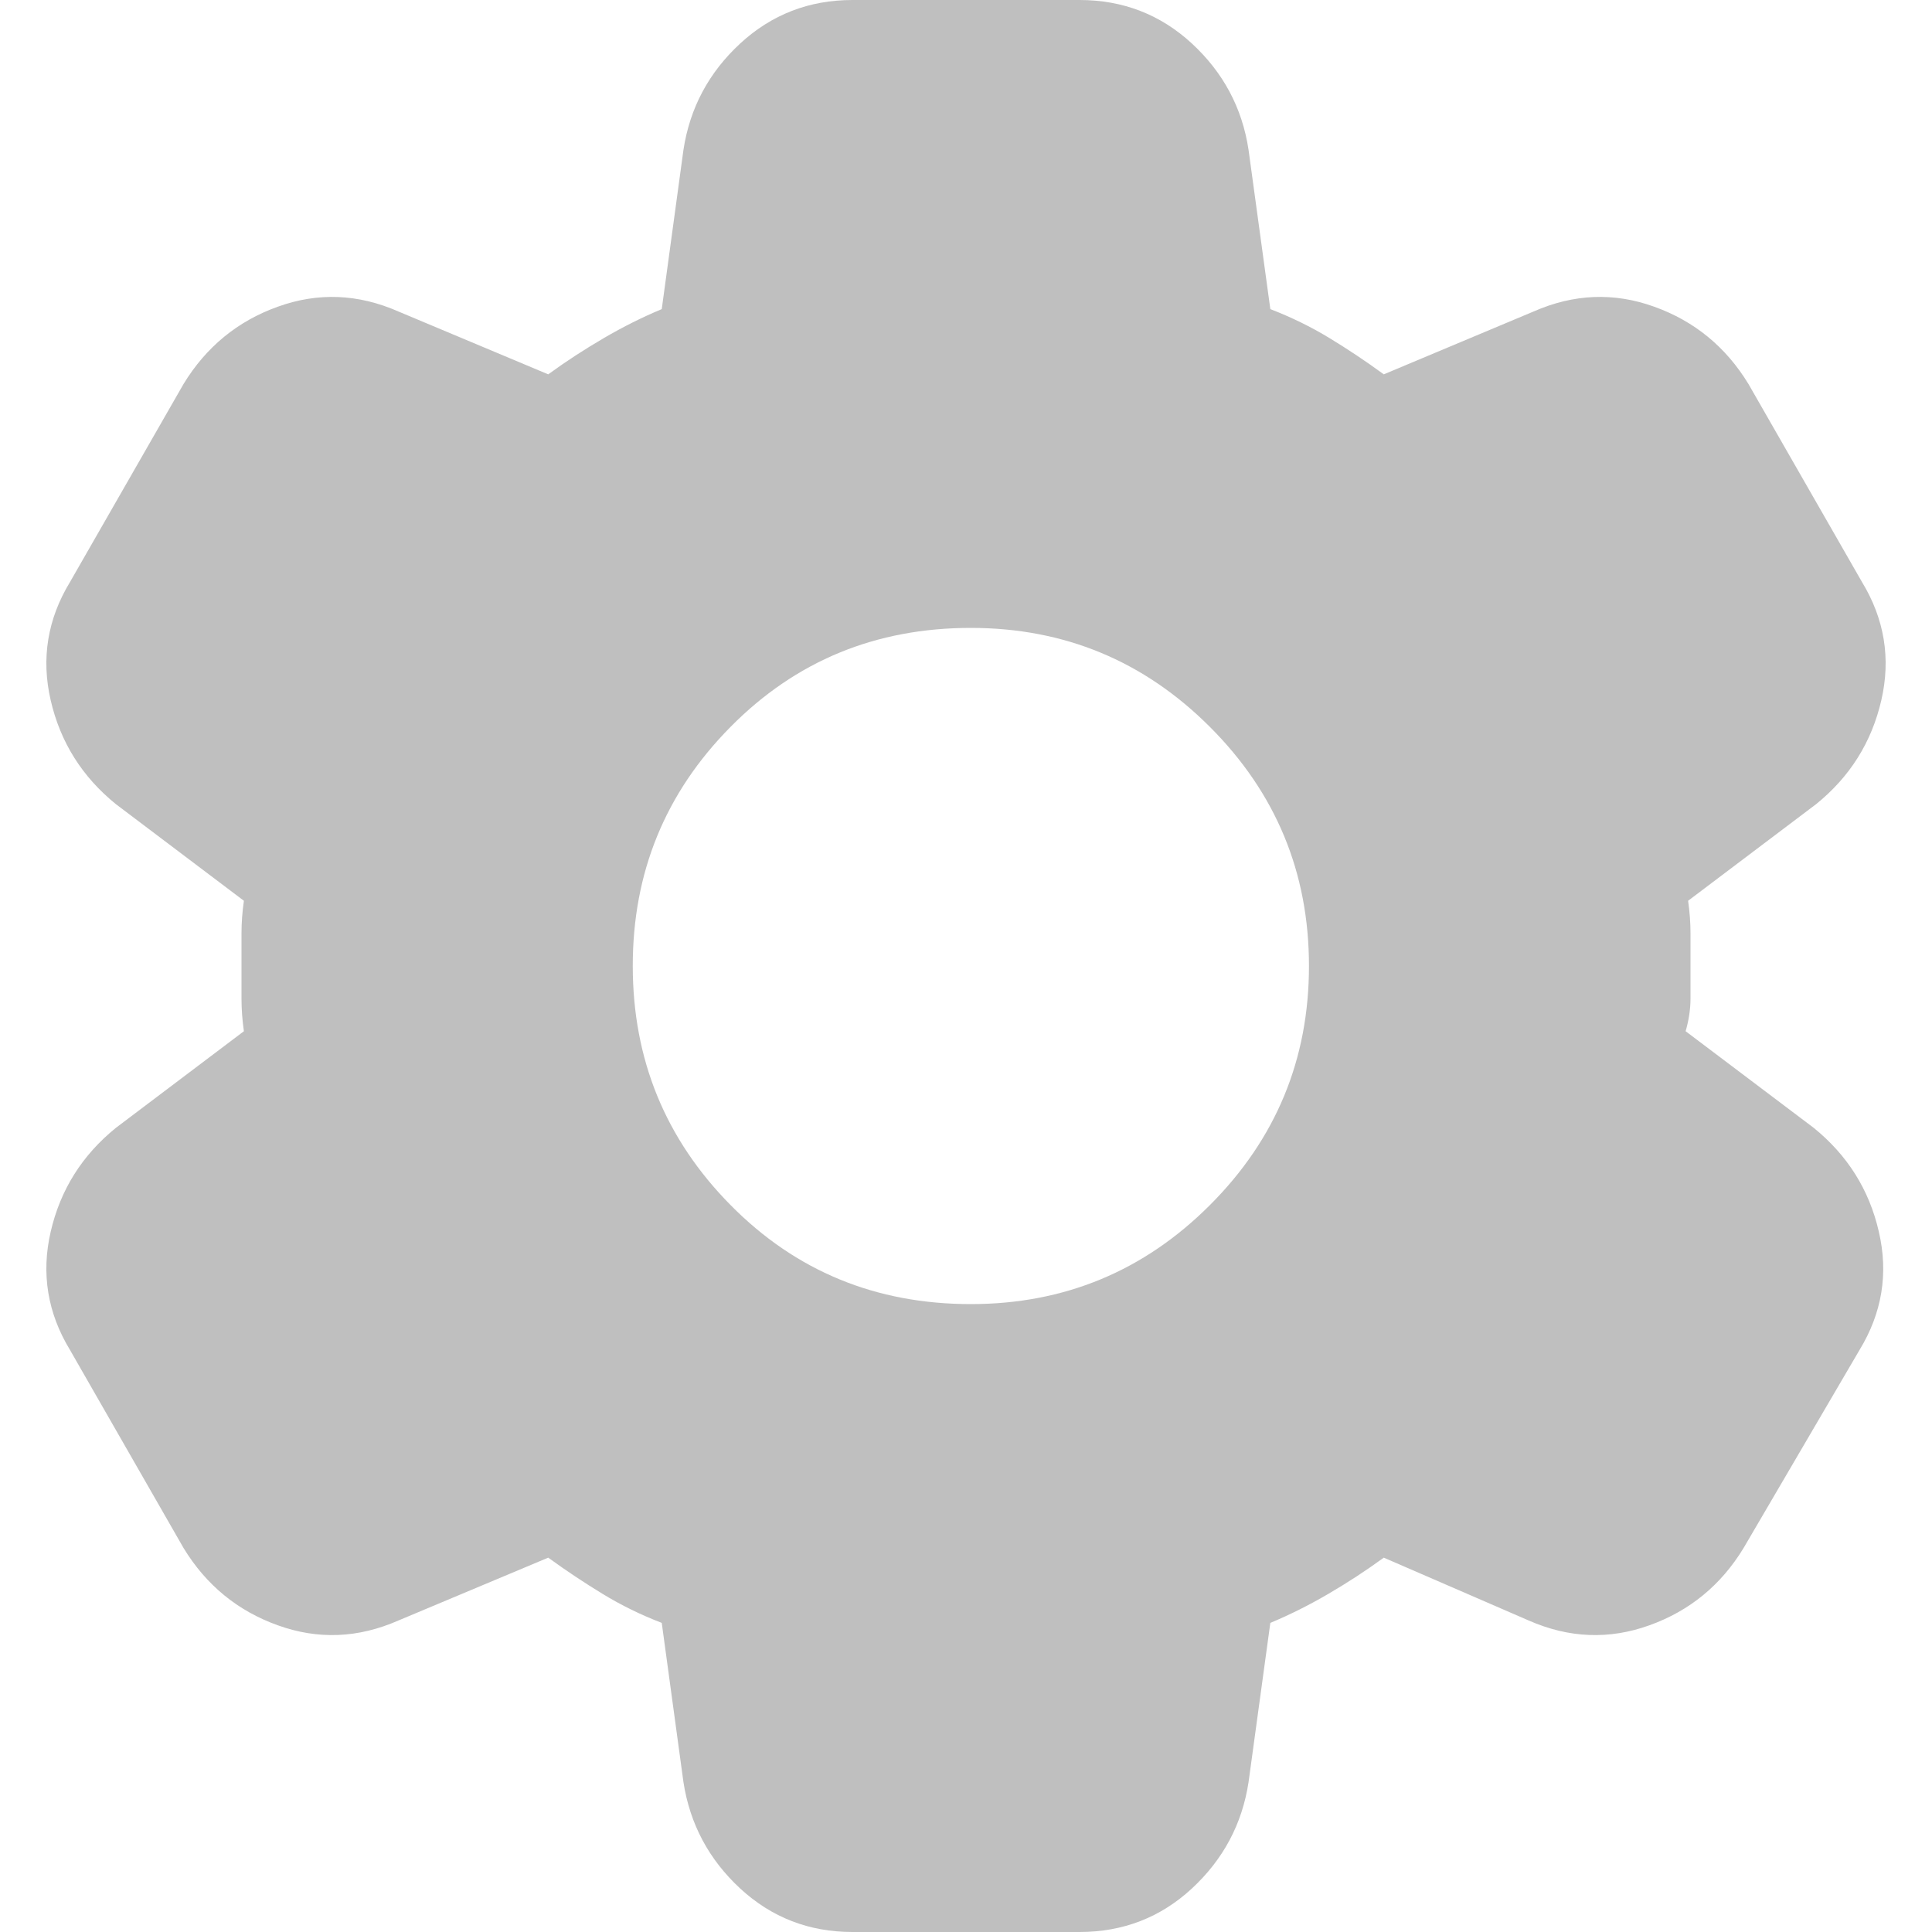 <svg width="25" height="25" viewBox="0 0 25 25" fill="none" xmlns="http://www.w3.org/2000/svg">
<path d="M11.031 25C10.469 25 9.985 24.812 9.579 24.438C9.173 24.062 8.928 23.604 8.844 23.062L8.563 21C8.292 20.896 8.037 20.771 7.798 20.625C7.558 20.479 7.324 20.323 7.094 20.156L5.156 20.969C4.635 21.198 4.115 21.219 3.594 21.031C3.073 20.844 2.667 20.51 2.375 20.031L0.906 17.469C0.615 16.99 0.531 16.479 0.656 15.938C0.781 15.396 1.063 14.948 1.5 14.594L3.156 13.344C3.135 13.198 3.125 13.057 3.125 12.921V12.078C3.125 11.943 3.135 11.802 3.156 11.656L1.5 10.406C1.063 10.052 0.781 9.604 0.656 9.062C0.531 8.521 0.615 8.01 0.906 7.531L2.375 4.969C2.667 4.49 3.073 4.156 3.594 3.969C4.115 3.781 4.635 3.802 5.156 4.031L7.094 4.844C7.323 4.677 7.563 4.521 7.813 4.375C8.063 4.229 8.313 4.104 8.563 4L8.844 1.938C8.927 1.396 9.172 0.938 9.579 0.562C9.985 0.188 10.47 0 11.031 0H13.969C14.531 0 15.016 0.188 15.422 0.562C15.829 0.938 16.074 1.396 16.156 1.938L16.438 4C16.708 4.104 16.964 4.229 17.204 4.375C17.444 4.521 17.678 4.677 17.906 4.844L19.844 4.031C20.365 3.802 20.885 3.781 21.406 3.969C21.927 4.156 22.333 4.49 22.625 4.969L24.094 7.531C24.385 8.01 24.469 8.521 24.344 9.062C24.219 9.604 23.938 10.052 23.5 10.406L21.844 11.656C21.865 11.802 21.875 11.943 21.875 12.079V12.921C21.875 13.057 21.854 13.198 21.812 13.344L23.469 14.594C23.906 14.948 24.188 15.396 24.312 15.938C24.438 16.479 24.354 16.99 24.062 17.469L22.562 20.031C22.271 20.51 21.865 20.844 21.344 21.031C20.823 21.219 20.302 21.198 19.781 20.969L17.906 20.156C17.677 20.323 17.438 20.479 17.188 20.625C16.938 20.771 16.688 20.896 16.438 21L16.156 23.062C16.073 23.604 15.828 24.062 15.422 24.438C15.017 24.812 14.532 25 13.969 25H11.031ZM12.562 16.875C13.771 16.875 14.802 16.448 15.656 15.594C16.51 14.74 16.938 13.708 16.938 12.5C16.938 11.292 16.51 10.26 15.656 9.406C14.802 8.552 13.771 8.125 12.562 8.125C11.333 8.125 10.297 8.552 9.453 9.406C8.608 10.26 8.187 11.292 8.188 12.5C8.188 13.708 8.61 14.74 9.454 15.594C10.297 16.448 11.333 16.875 12.562 16.875Z" fill="#BFBFBF"/>
</svg>
